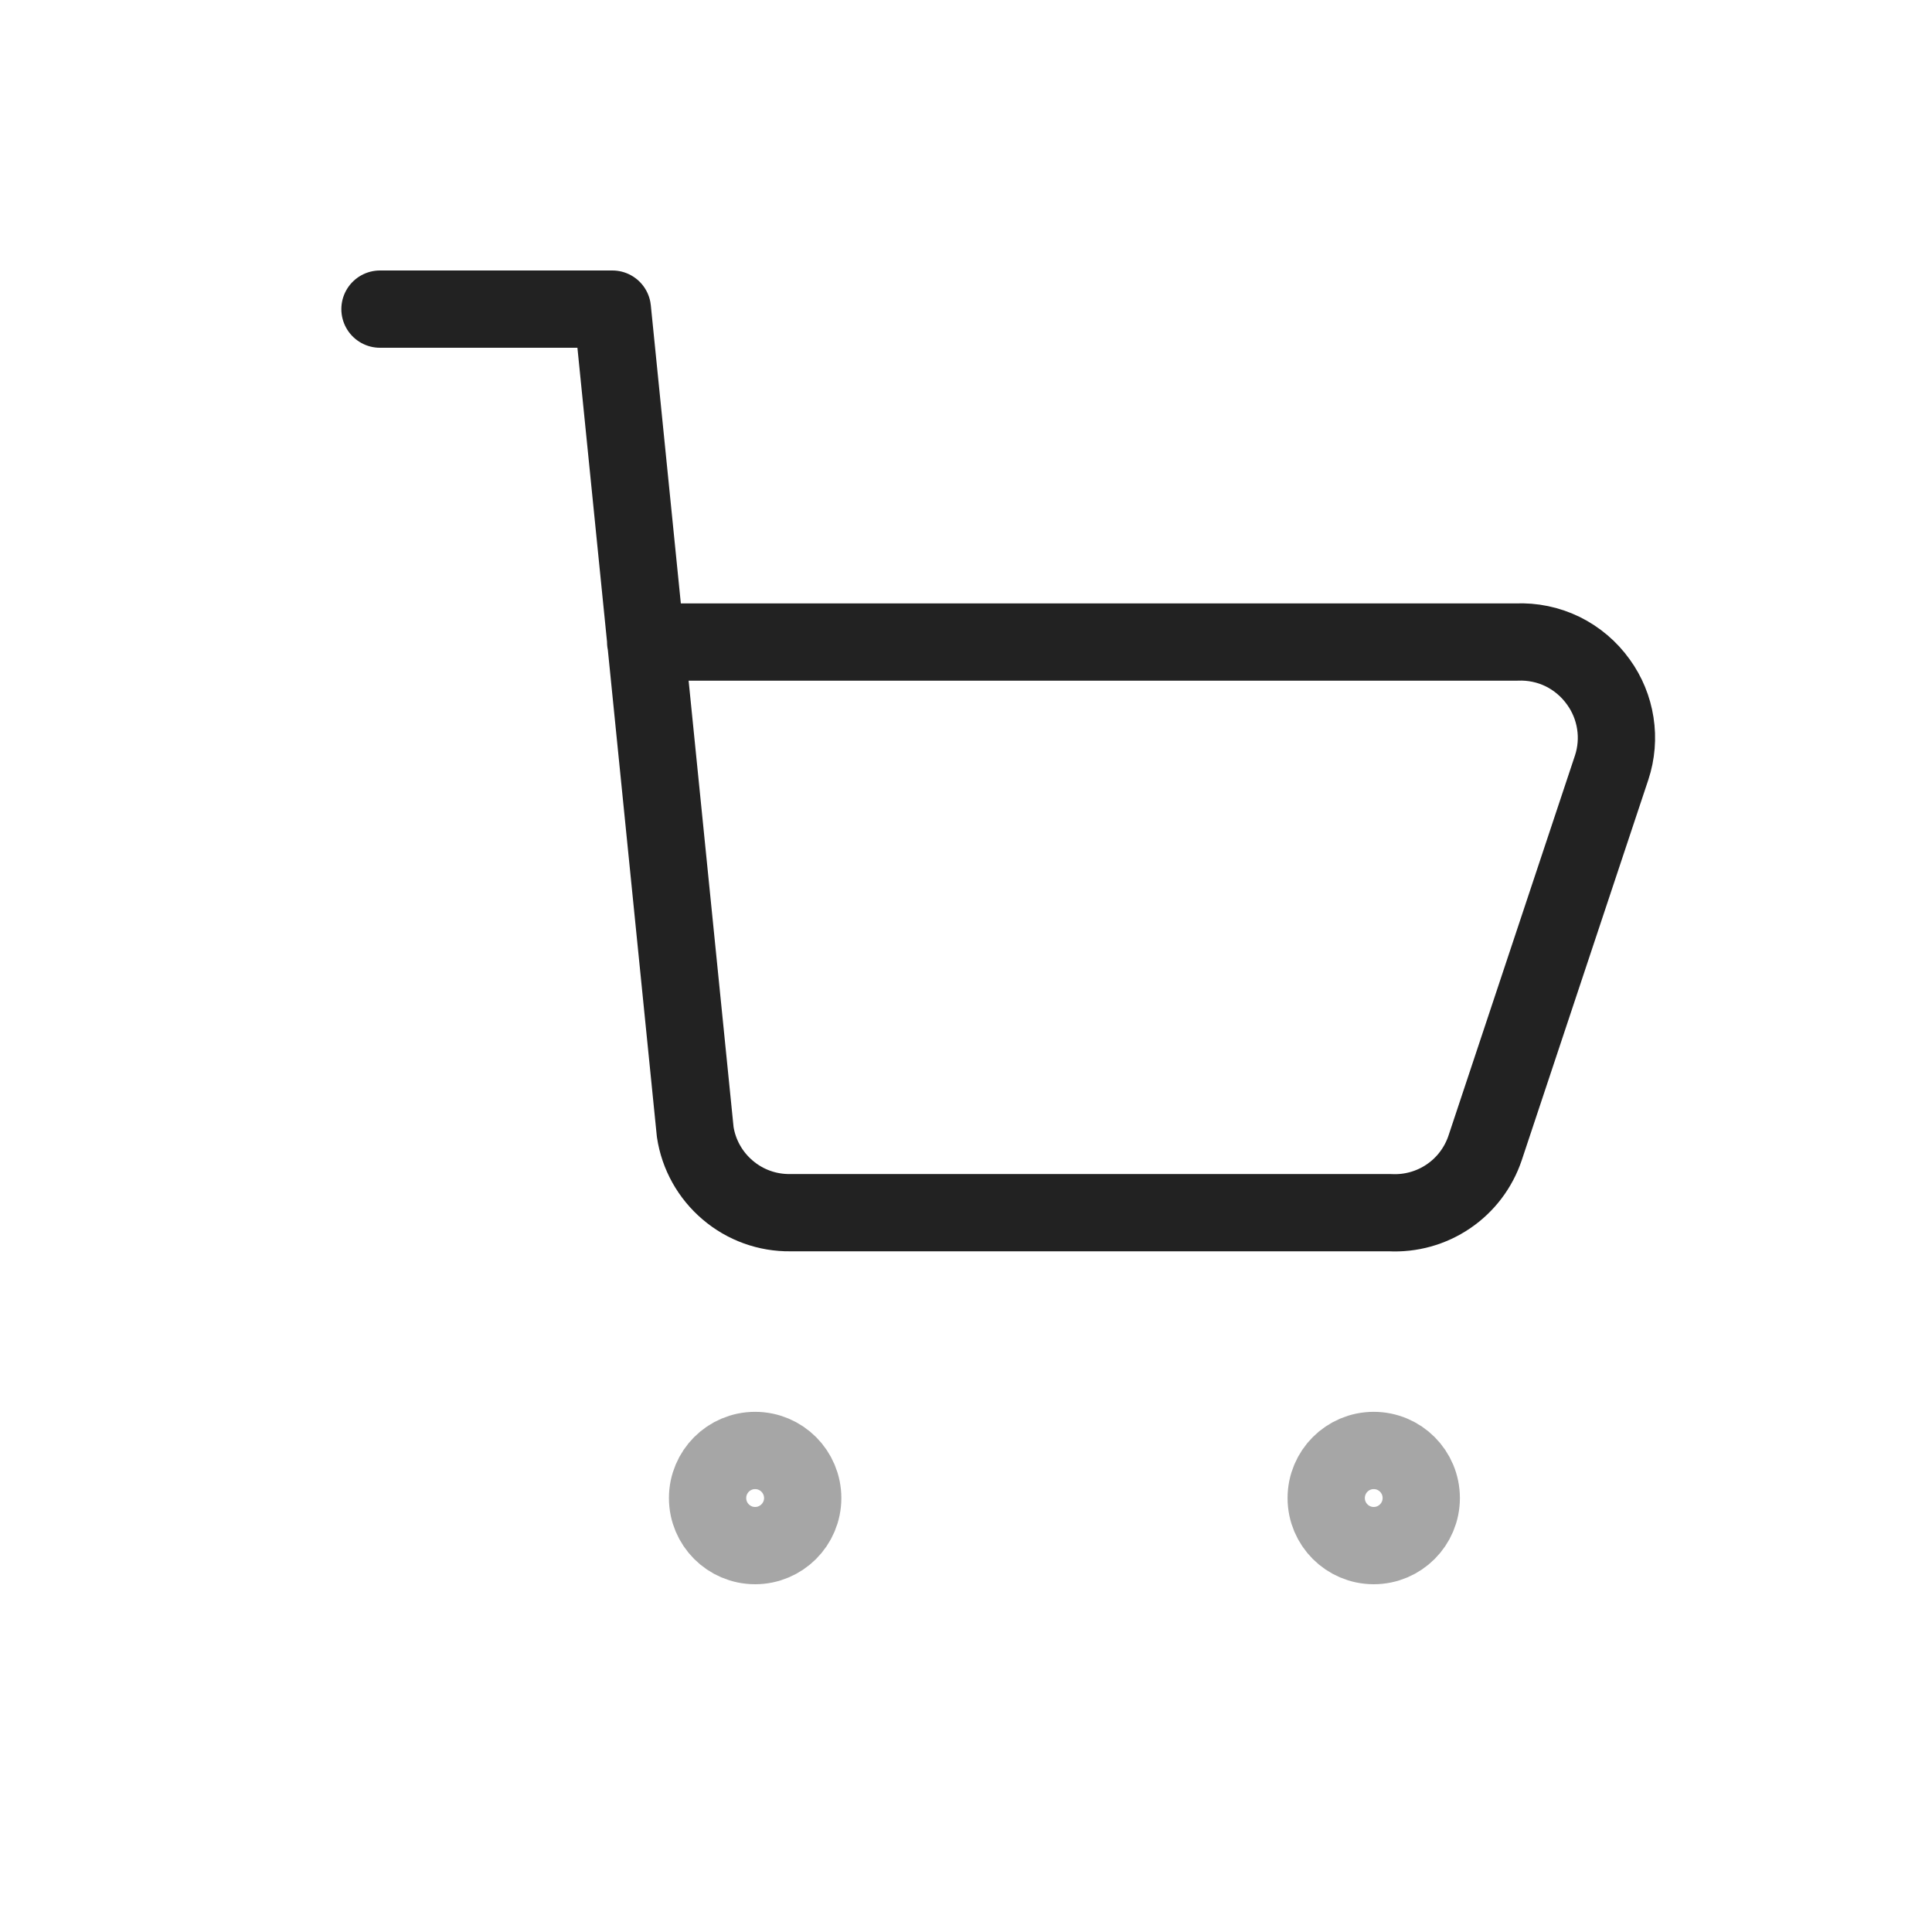 <?xml version="1.0" encoding="UTF-8" standalone="yes"?>
<svg width="25" height="25" viewBox="0 0 25 25" fill="none" xmlns="http://www.w3.org/2000/svg">
  <path d="M4.917 4H7.924L8.996 14.646C9.04 14.94 9.19 15.207 9.416 15.399C9.642 15.592 9.93 15.696 10.227 15.692H17.986C18.254 15.706 18.52 15.632 18.742 15.481C18.965 15.33 19.131 15.11 19.217 14.855L20.855 9.932C20.916 9.747 20.932 9.55 20.902 9.358C20.872 9.165 20.797 8.982 20.683 8.825C20.563 8.657 20.404 8.522 20.219 8.431C20.034 8.341 19.829 8.299 19.623 8.308H8.355" stroke="#222222" stroke-linecap="round" stroke-linejoin="round"/>
  <path opacity="0.4" d="M17.776 20C17.436 20 17.161 19.724 17.161 19.385C17.161 19.045 17.436 18.769 17.776 18.769C18.116 18.769 18.391 19.045 18.391 19.385C18.391 19.724 18.116 20 17.776 20Z" stroke="#222222" stroke-linecap="round" stroke-linejoin="round"/>
  <path opacity="0.4" d="M9.771 20C9.431 20 9.156 19.724 9.156 19.385C9.156 19.045 9.431 18.769 9.771 18.769C10.111 18.769 10.387 19.045 10.387 19.385C10.387 19.724 10.111 20 9.771 20Z" stroke="#222222" stroke-linecap="round" stroke-linejoin="round"/>
</svg>